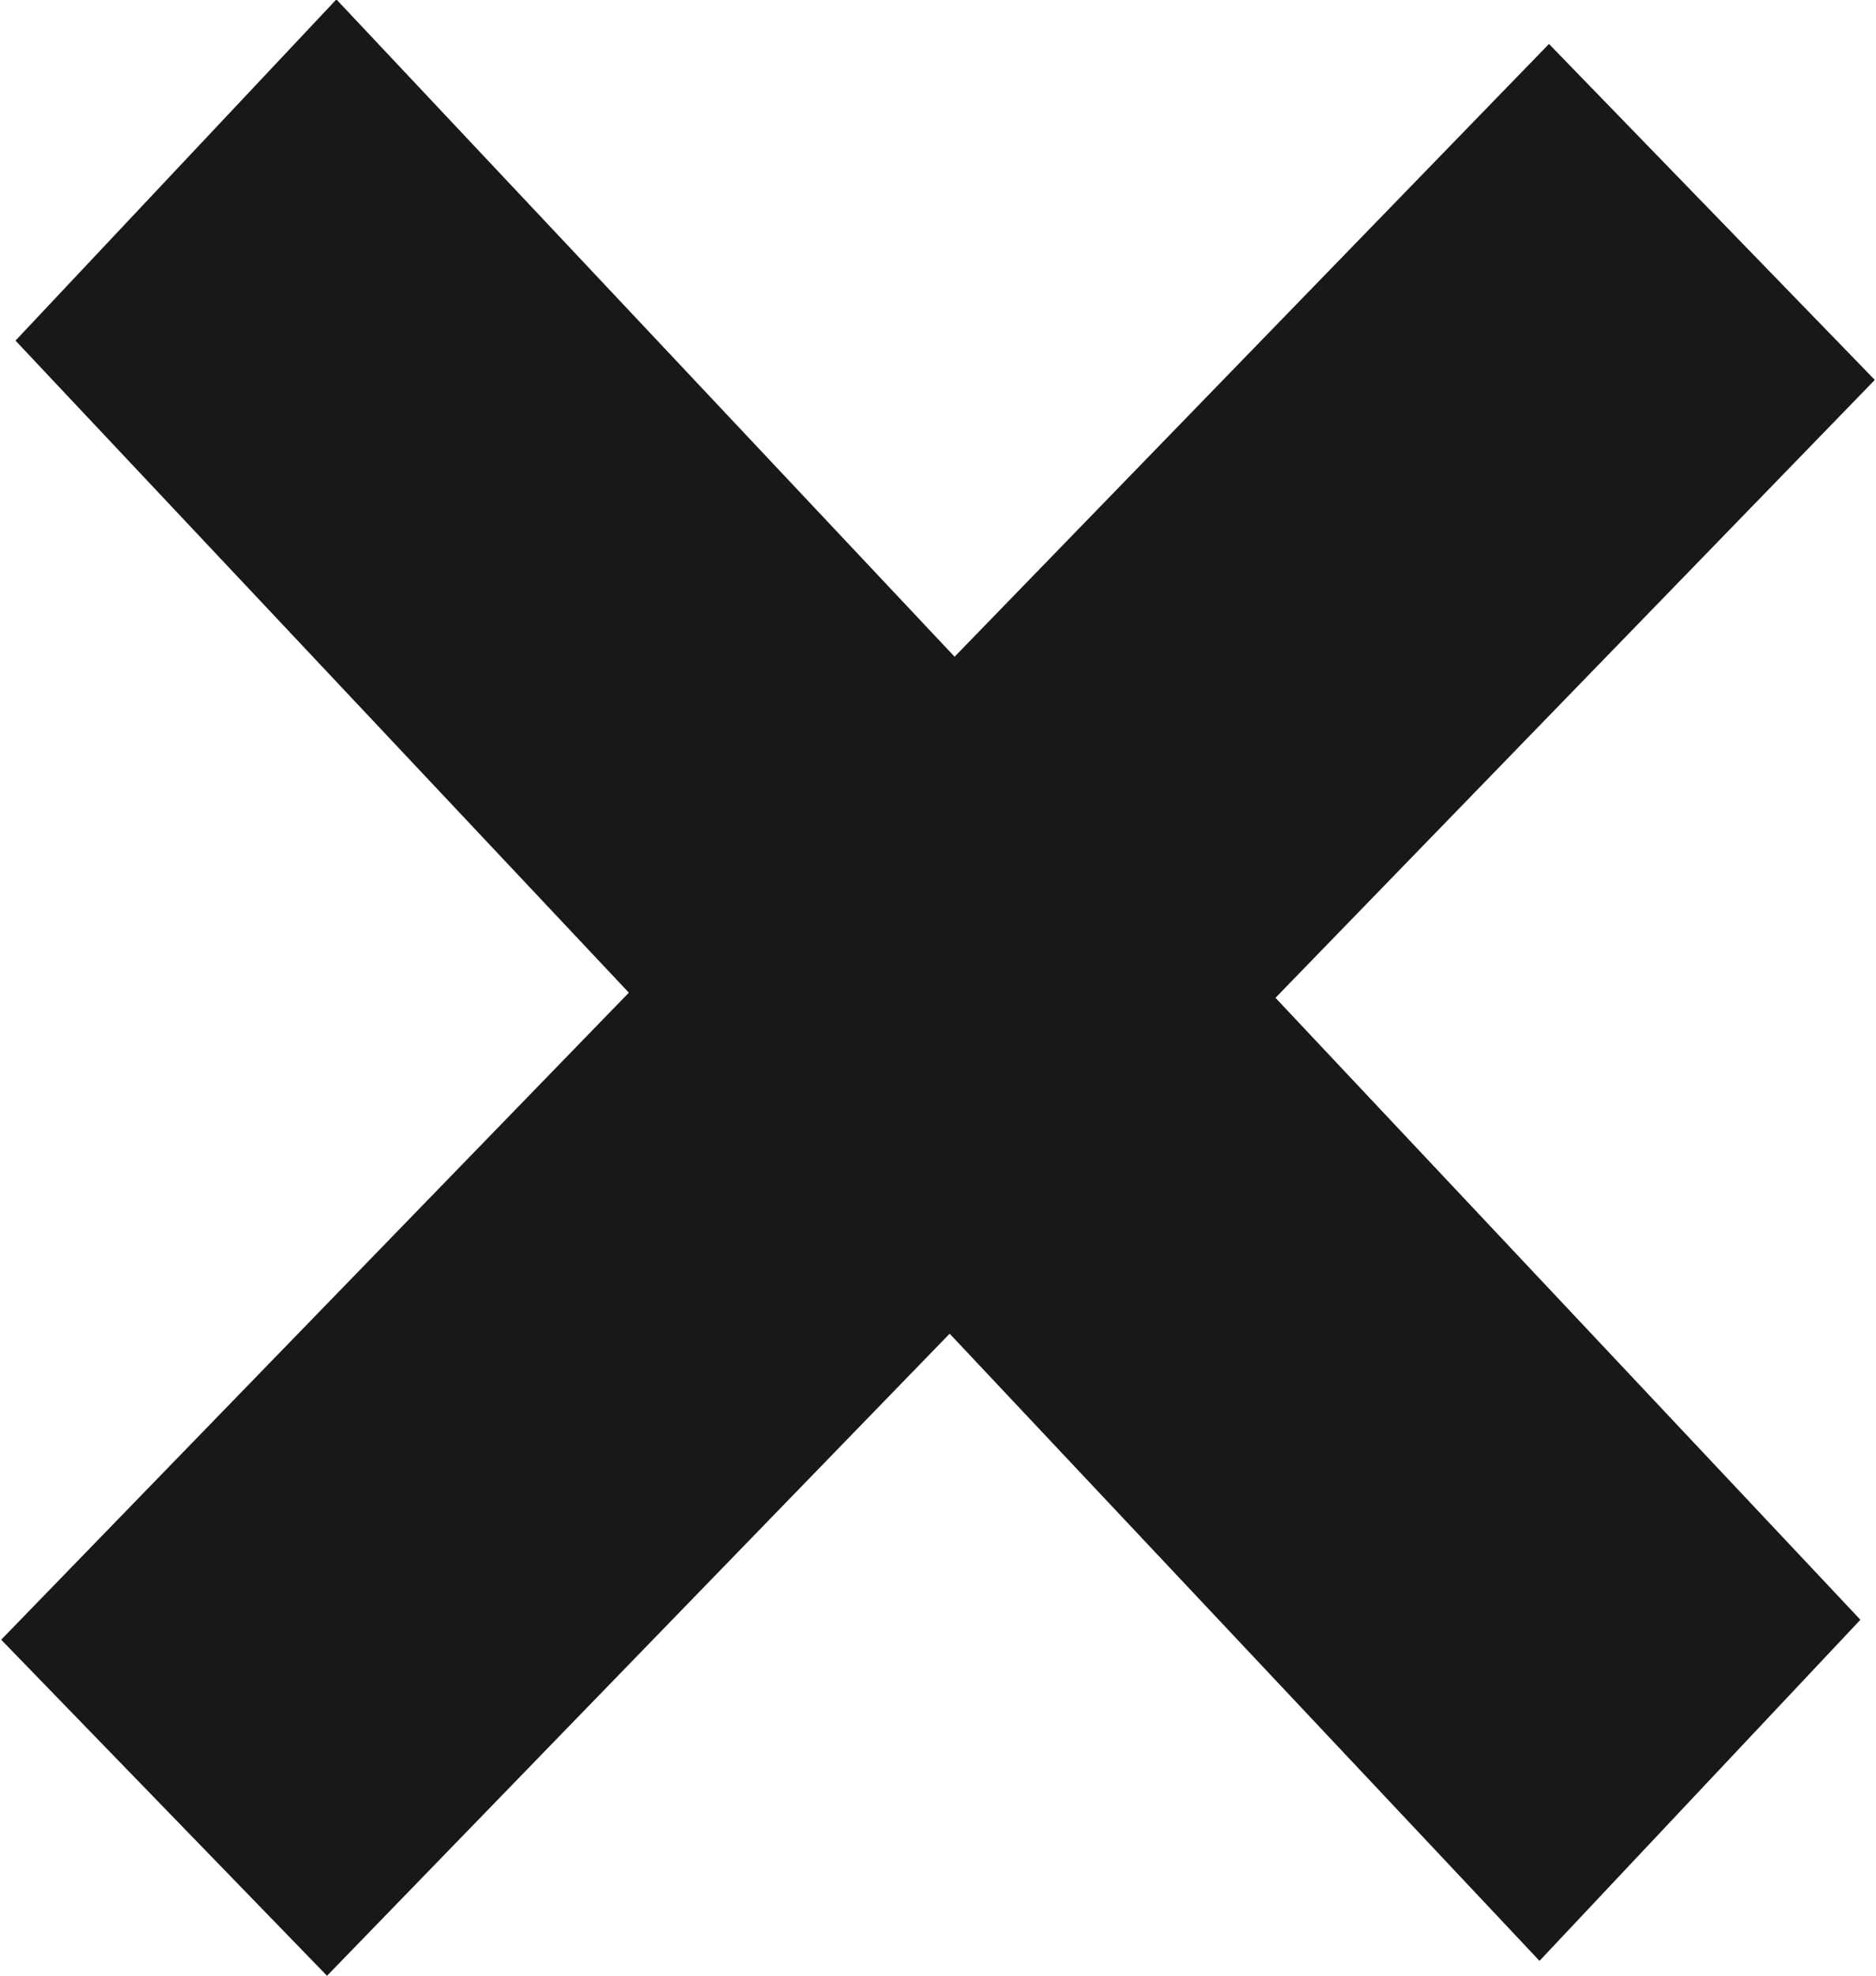 <svg xmlns="http://www.w3.org/2000/svg" xmlns:xlink="http://www.w3.org/1999/xlink" width="19" height="20" viewBox="0 0 19 20"><defs><path id="hrfsa" d="M1221.688 5360.445l3.3 3.401-6.07 6.255 5.924 6.296-3.25 3.453-5.974-6.349-6.306 6.5-3.3-3.402 6.357-6.55-6.212-6.601 3.25-3.454 6.261 6.654z"/></defs><g><g transform="translate(-1206 -5360)"><use fill="#181818" xlink:href="#hrfsa"/></g></g></svg>